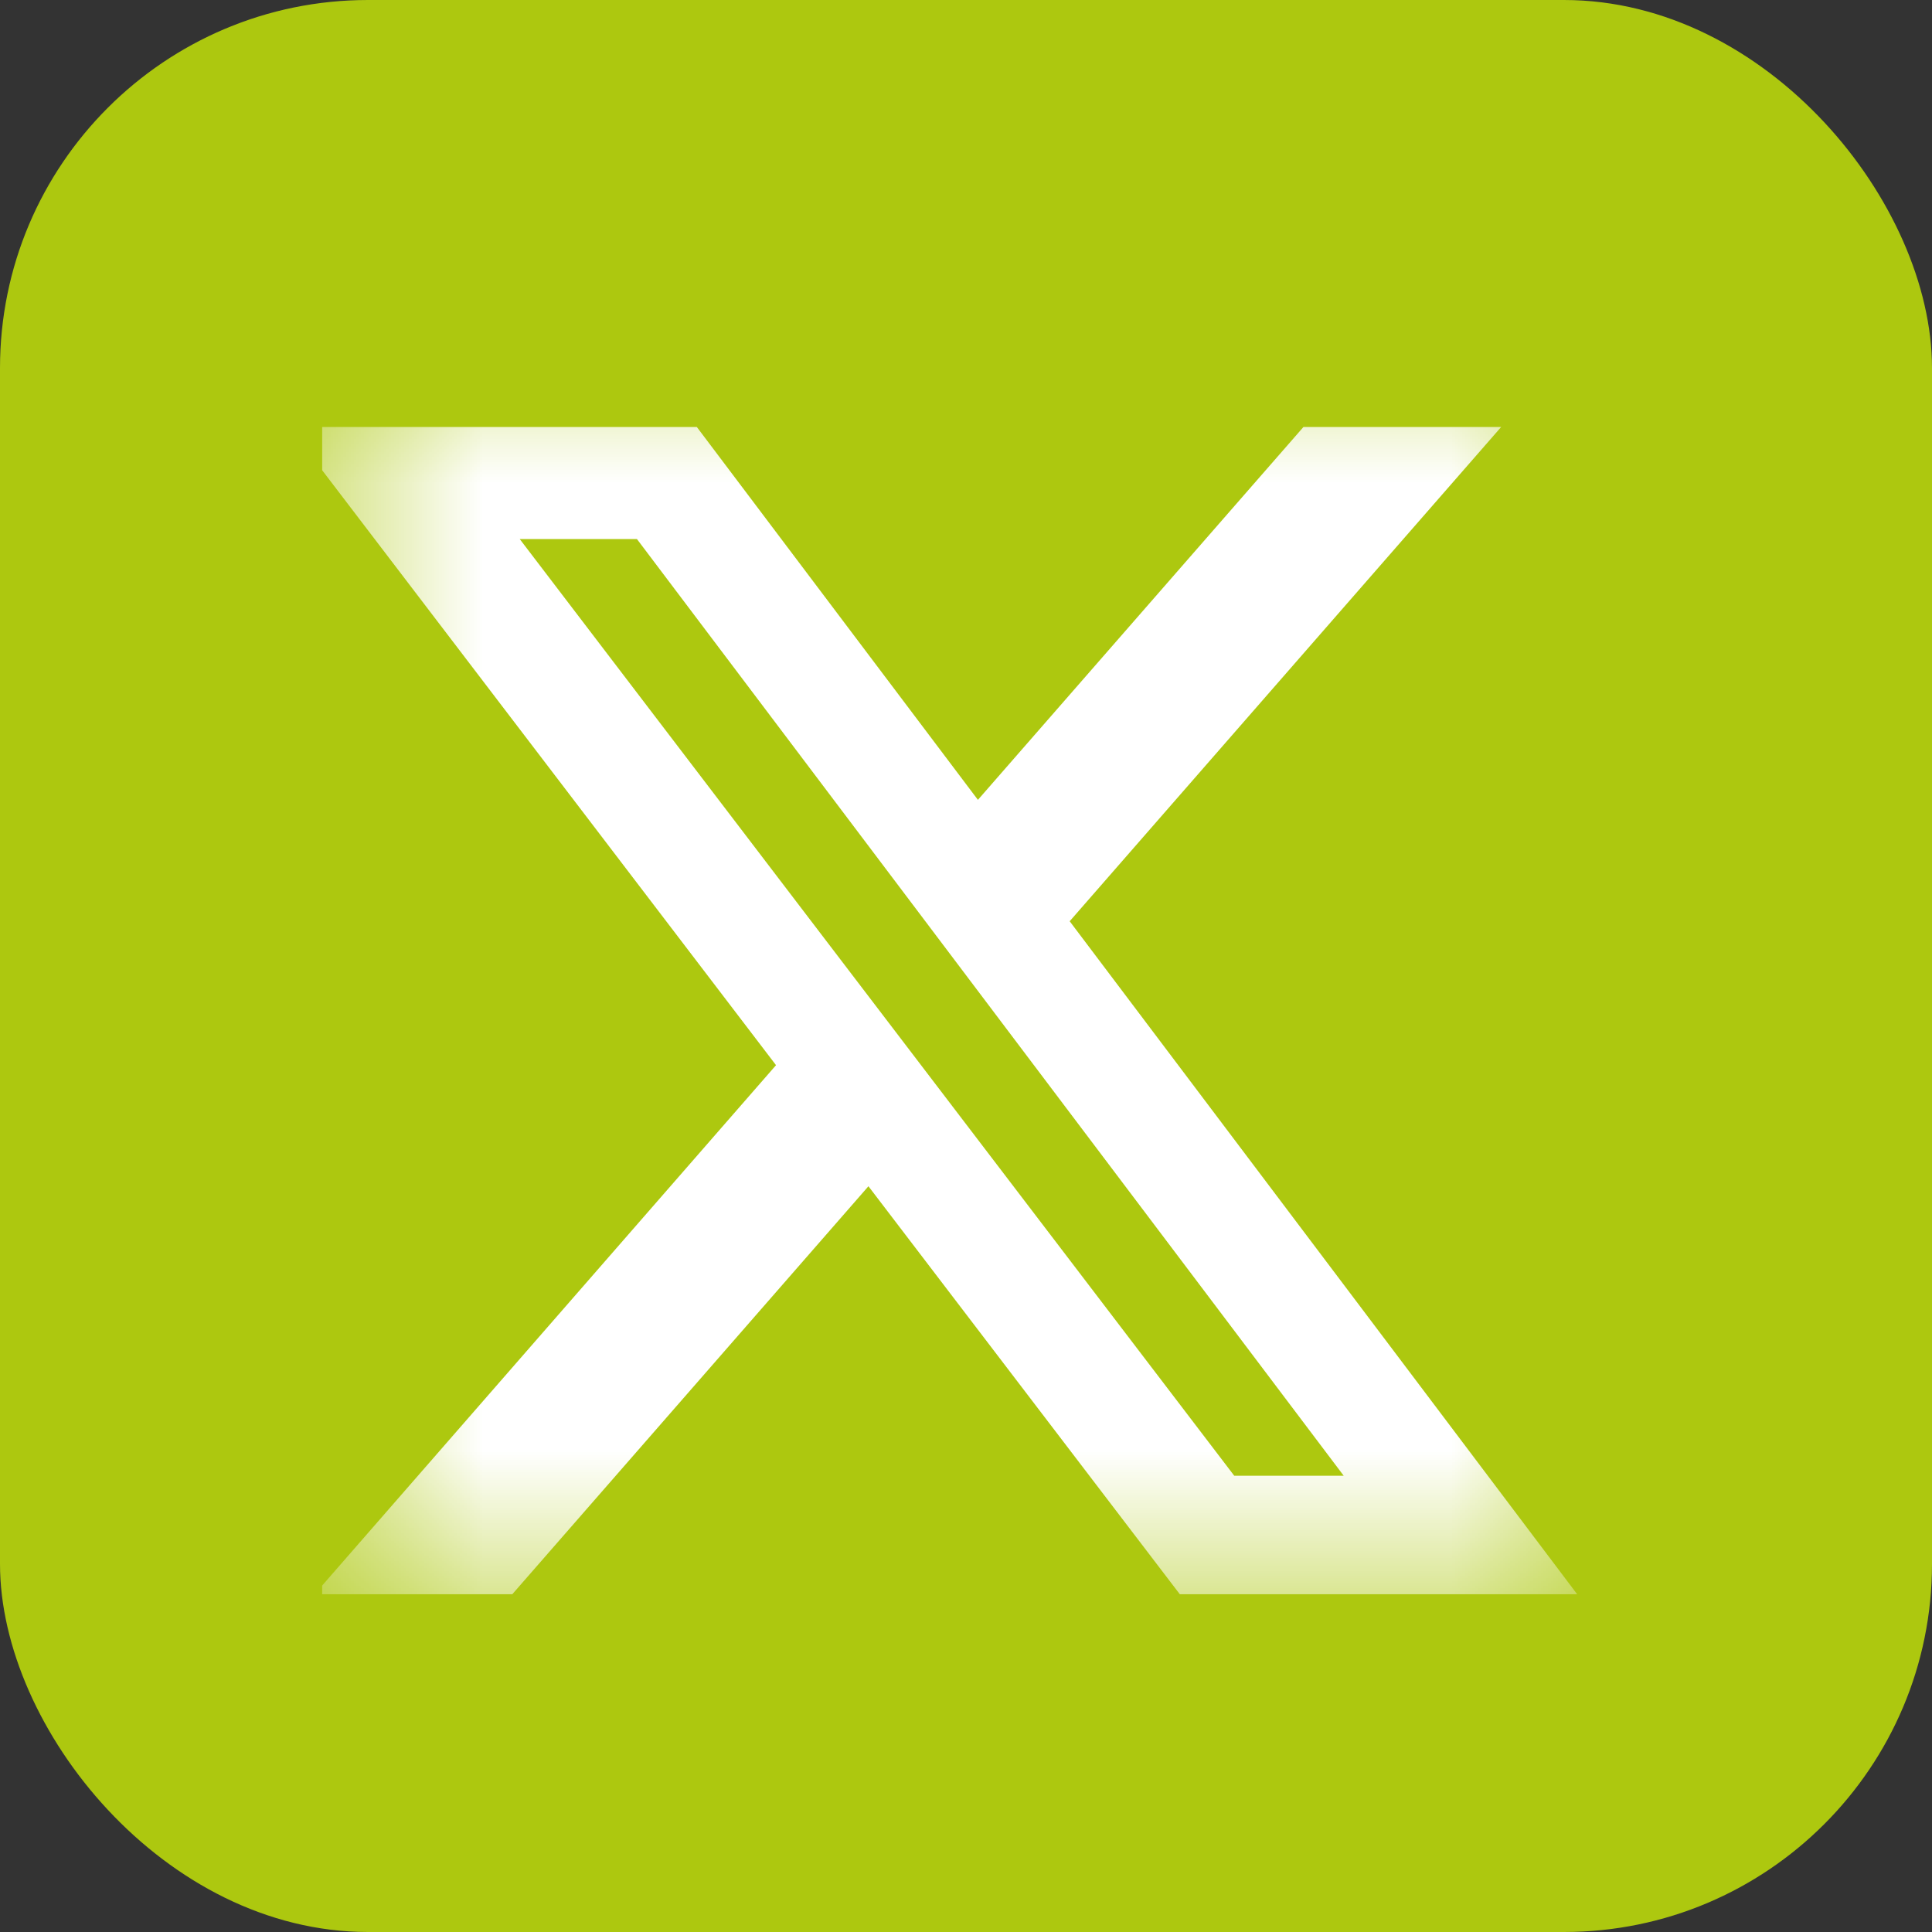 <svg width="6" height="6" viewBox="0 0 6 6" fill="none" xmlns="http://www.w3.org/2000/svg">
<rect x="0" y="0" width="6" height="6" fill="#333333" stroke="none"/>
<rect width="6" height="6" rx="1.143" fill="#ADC80F"/>
<g clip-path="url(#clip0_12_189)">
<mask id="mask0_12_189" style="mask-type:luminance" maskUnits="userSpaceOnUse" x="1" y="1" width="4" height="4">
<path d="M1 1H5V5H1V1Z" fill="white"/>
</mask>
<g mask="url(#mask0_12_189)">
<path d="M4.048 1.326H4.662L3.322 2.861L4.898 4.951H3.664L2.697 3.684L1.591 4.951H0.977L2.41 3.308L0.898 1.326H2.164L3.037 2.484L4.048 1.326ZM3.833 4.583H4.173L1.978 1.674H1.614L3.833 4.583Z" fill="white"/>
</g>
</g>
<defs>
<clipPath id="clip0_12_189">
<rect width="4" height="4" fill="white" transform="translate(1 1)"/>
</clipPath>
</defs>
</svg>
